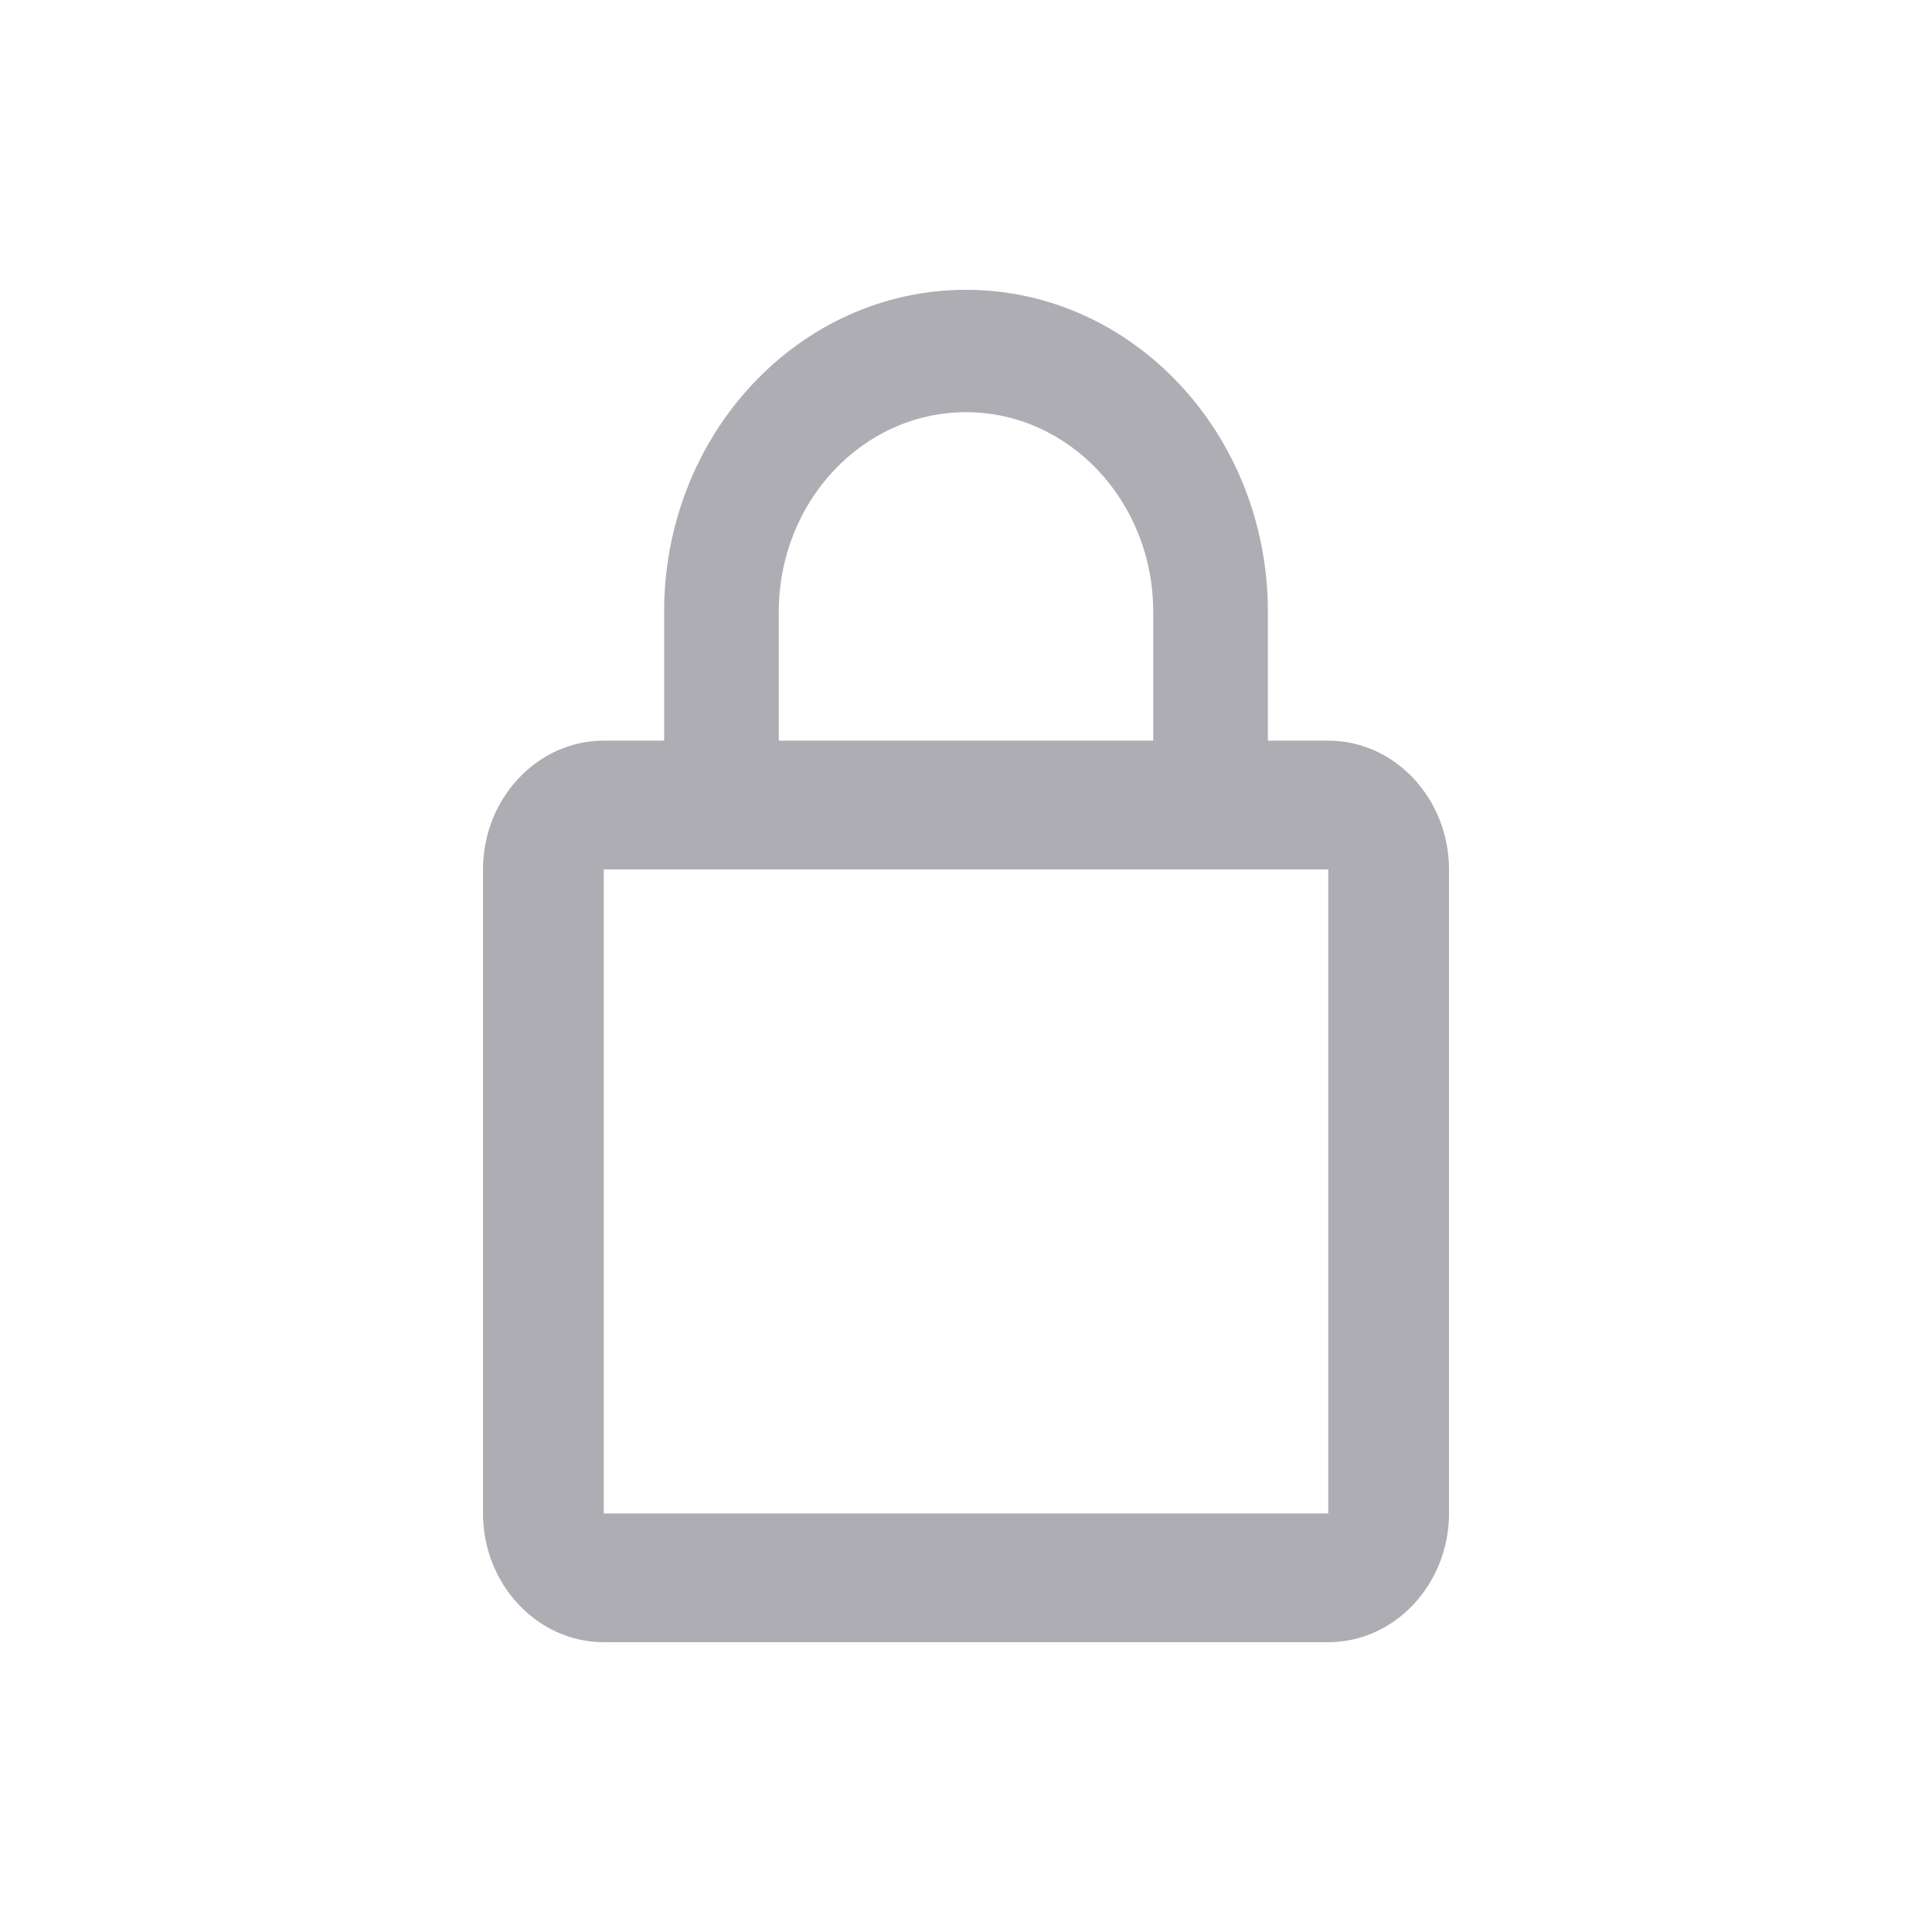 <svg width="20" height="20" viewBox="0 0 20 20" fill="none" xmlns="http://www.w3.org/2000/svg">
<path d="M13.75 7.667H13.125V6.333C13.125 4.493 11.725 3 10 3C8.275 3 6.875 4.493 6.875 6.333V7.667H6.25C5.562 7.667 5 8.267 5 9V15.667C5 16.4 5.562 17 6.25 17H13.75C14.438 17 15 16.4 15 15.667V9C15 8.267 14.438 7.667 13.75 7.667ZM8.062 6.333C8.062 5.193 8.931 4.267 10 4.267C11.069 4.267 11.938 5.193 11.938 6.333V7.667H8.062V6.333ZM13.75 15.667H6.25V9H13.75V15.667Z" fill="#AFADB4"/>
</svg>
